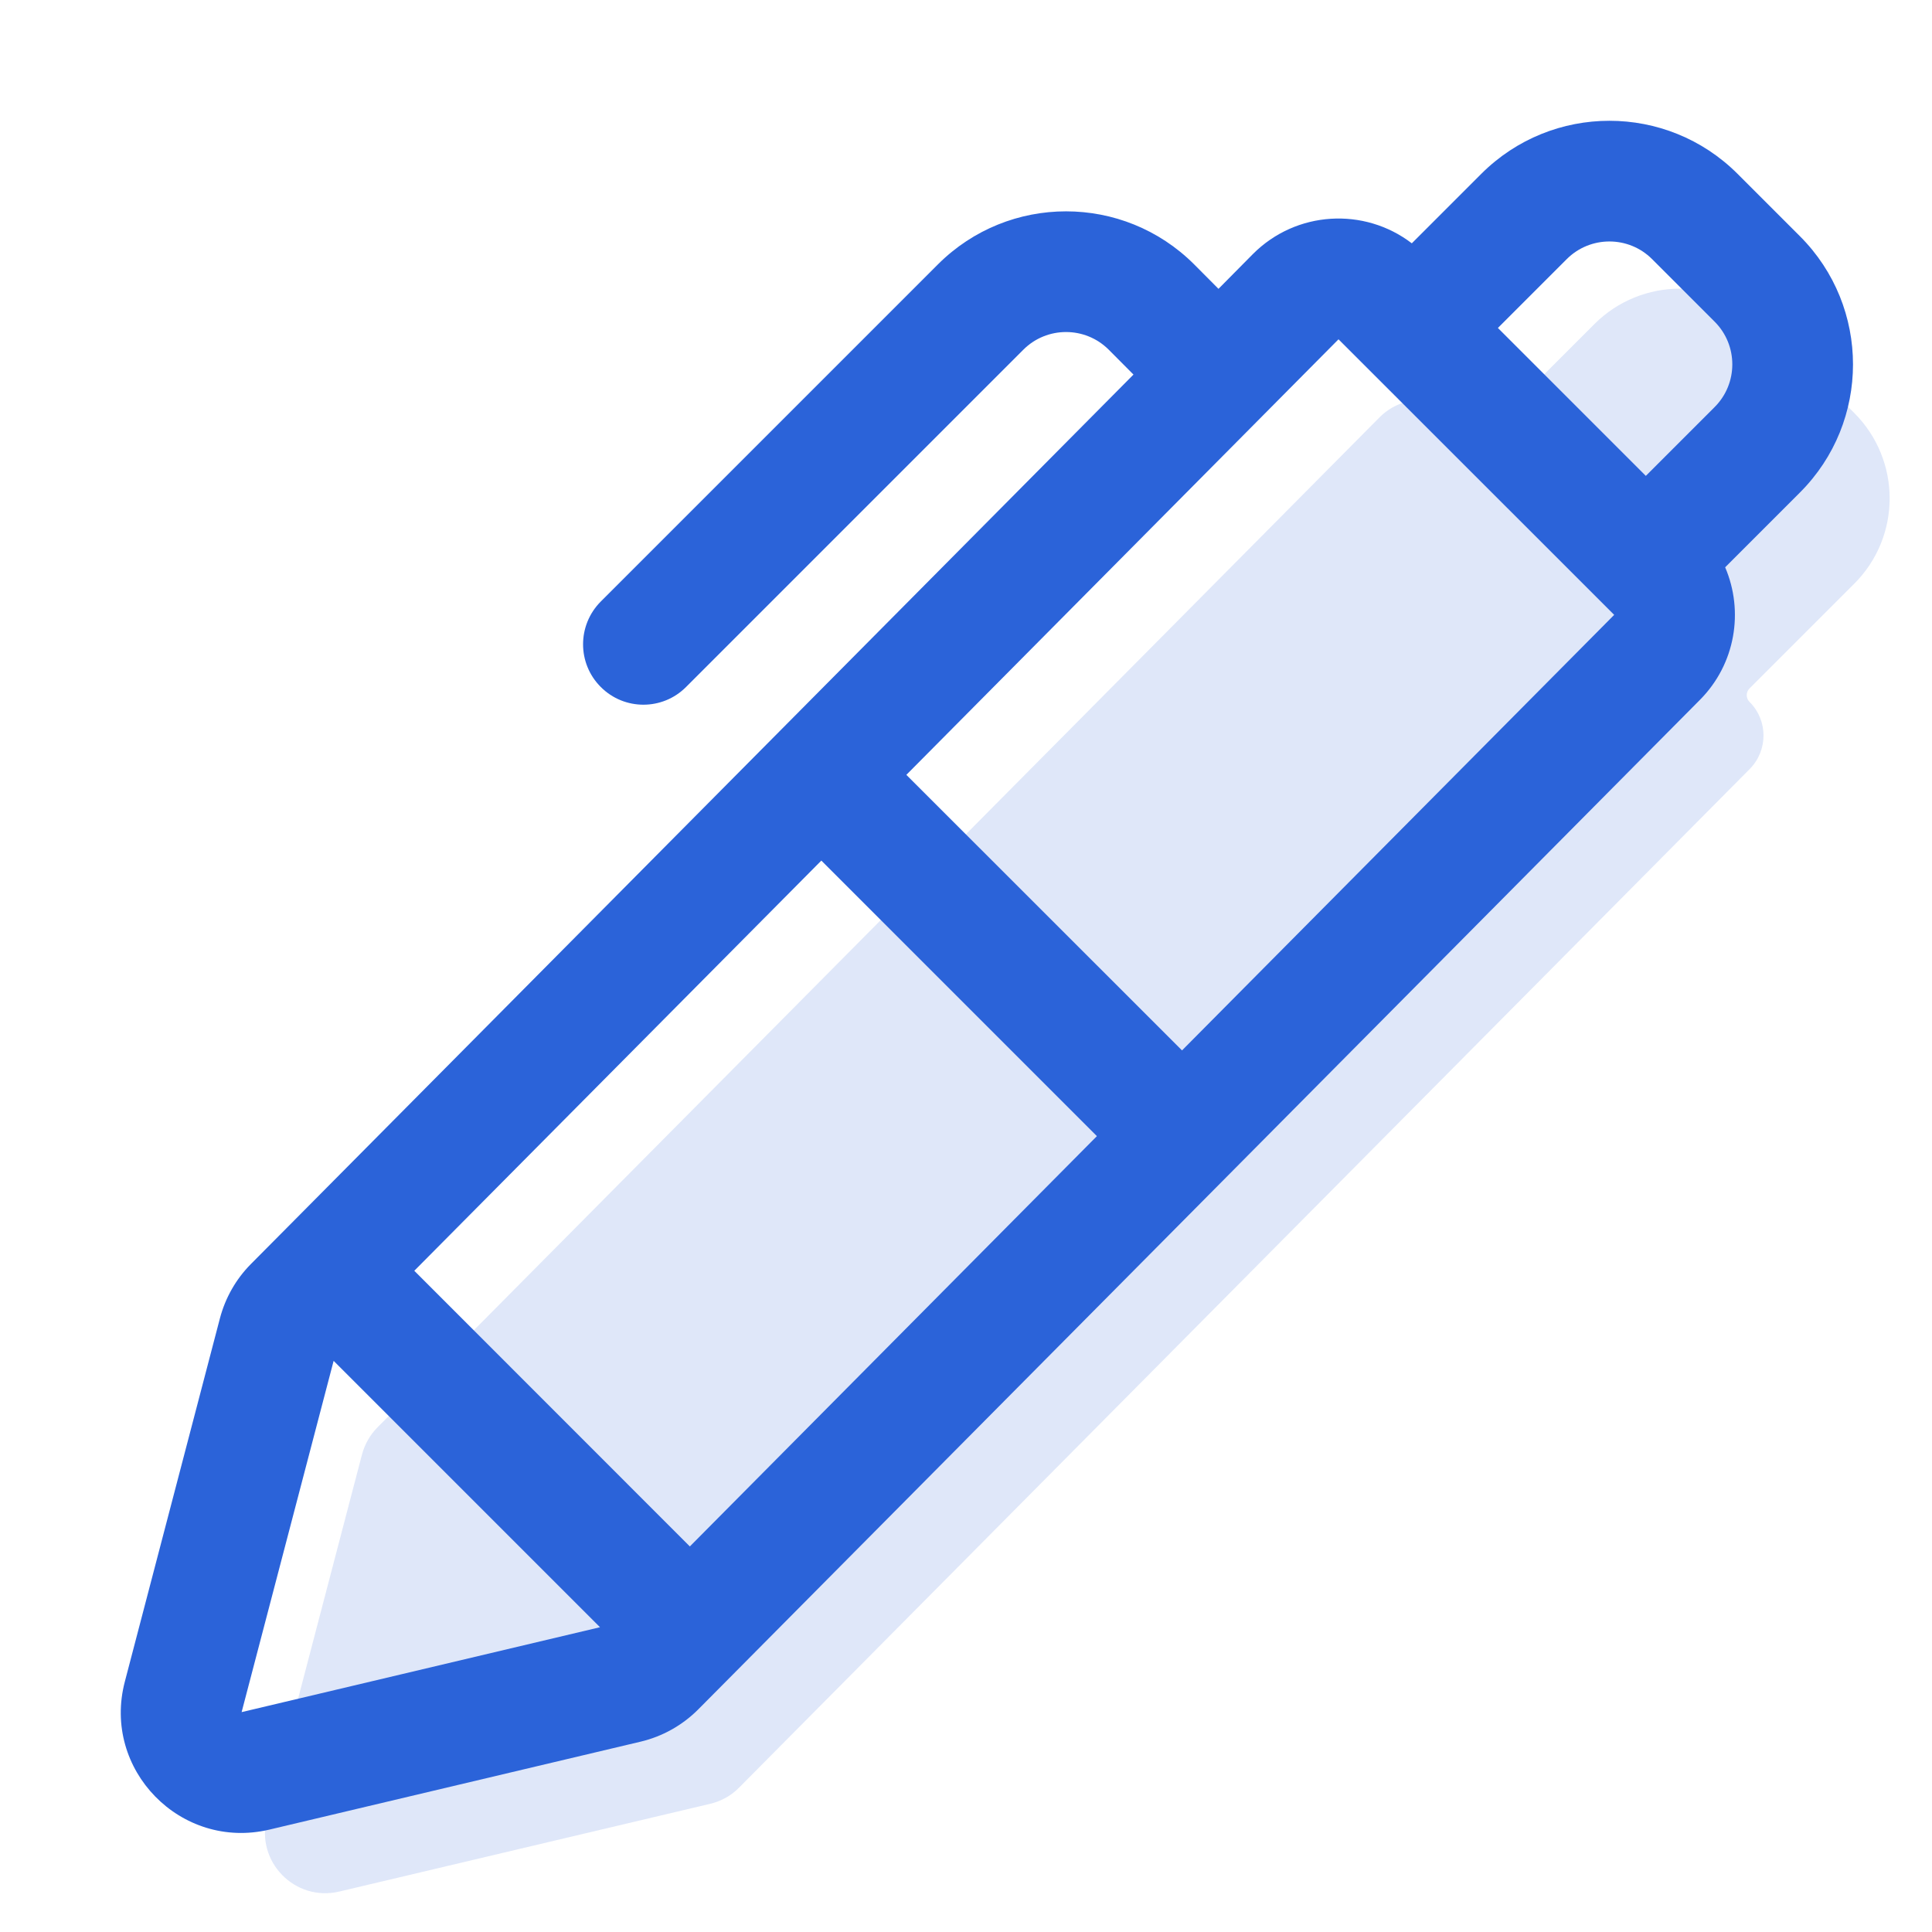 <svg width="16" height="16" viewBox="0 0 16 16" fill="none" xmlns="http://www.w3.org/2000/svg">
<path opacity="0.15" d="M6.122 14.803L14.49 6.369C14.643 6.215 14.643 5.966 14.489 5.813C14.458 5.782 14.458 5.732 14.489 5.701L15.356 4.834C15.747 4.444 15.747 3.811 15.356 3.42L14.62 2.683C14.229 2.293 13.596 2.293 13.205 2.683L12.353 3.535C12.314 3.575 12.251 3.575 12.212 3.535L12.132 3.456C11.937 3.26 11.619 3.261 11.424 3.457L3.127 11.82C3.065 11.882 3.021 11.96 2.998 12.045L2.211 15.052C2.115 15.417 2.443 15.752 2.81 15.665L5.883 14.938C5.974 14.916 6.057 14.87 6.122 14.803Z" fill="#2B63D9"/>
<path fill-rule="evenodd" clip-rule="evenodd" d="M14.389 1.439C13.803 0.854 12.854 0.854 12.268 1.439L11.692 2.015C11.299 1.714 10.734 1.744 10.375 2.105L10.091 2.392L9.889 2.189C9.303 1.604 8.354 1.604 7.768 2.189L4.975 4.982C4.78 5.178 4.78 5.494 4.975 5.689C5.17 5.885 5.487 5.885 5.682 5.689L8.475 2.896C8.67 2.701 8.987 2.701 9.182 2.896L9.387 3.102L2.372 10.172L2.37 10.174L2.078 10.468C1.954 10.593 1.866 10.748 1.821 10.919L1.034 13.926C0.842 14.655 1.497 15.326 2.231 15.152L5.304 14.424C5.486 14.381 5.652 14.288 5.784 14.155L6.068 13.869L6.07 13.867L14.078 5.796C14.373 5.499 14.443 5.062 14.287 4.698L14.907 4.078C15.492 3.493 15.492 2.543 14.907 1.957L14.389 1.439ZM11.085 2.81L13.368 5.092L9.789 8.699L7.506 6.417L11.085 2.81ZM6.802 7.127L3.431 10.524L5.713 12.807L9.084 9.409L6.802 7.127ZM12.405 2.716L13.63 3.941L14.2 3.371C14.395 3.176 14.395 2.859 14.2 2.664L13.682 2.146C13.487 1.951 13.17 1.951 12.975 2.146L12.405 2.716ZM2.763 11.27L4.969 13.476L2.001 14.179L2.763 11.27Z" fill="#2B63D9"/>
</svg>

